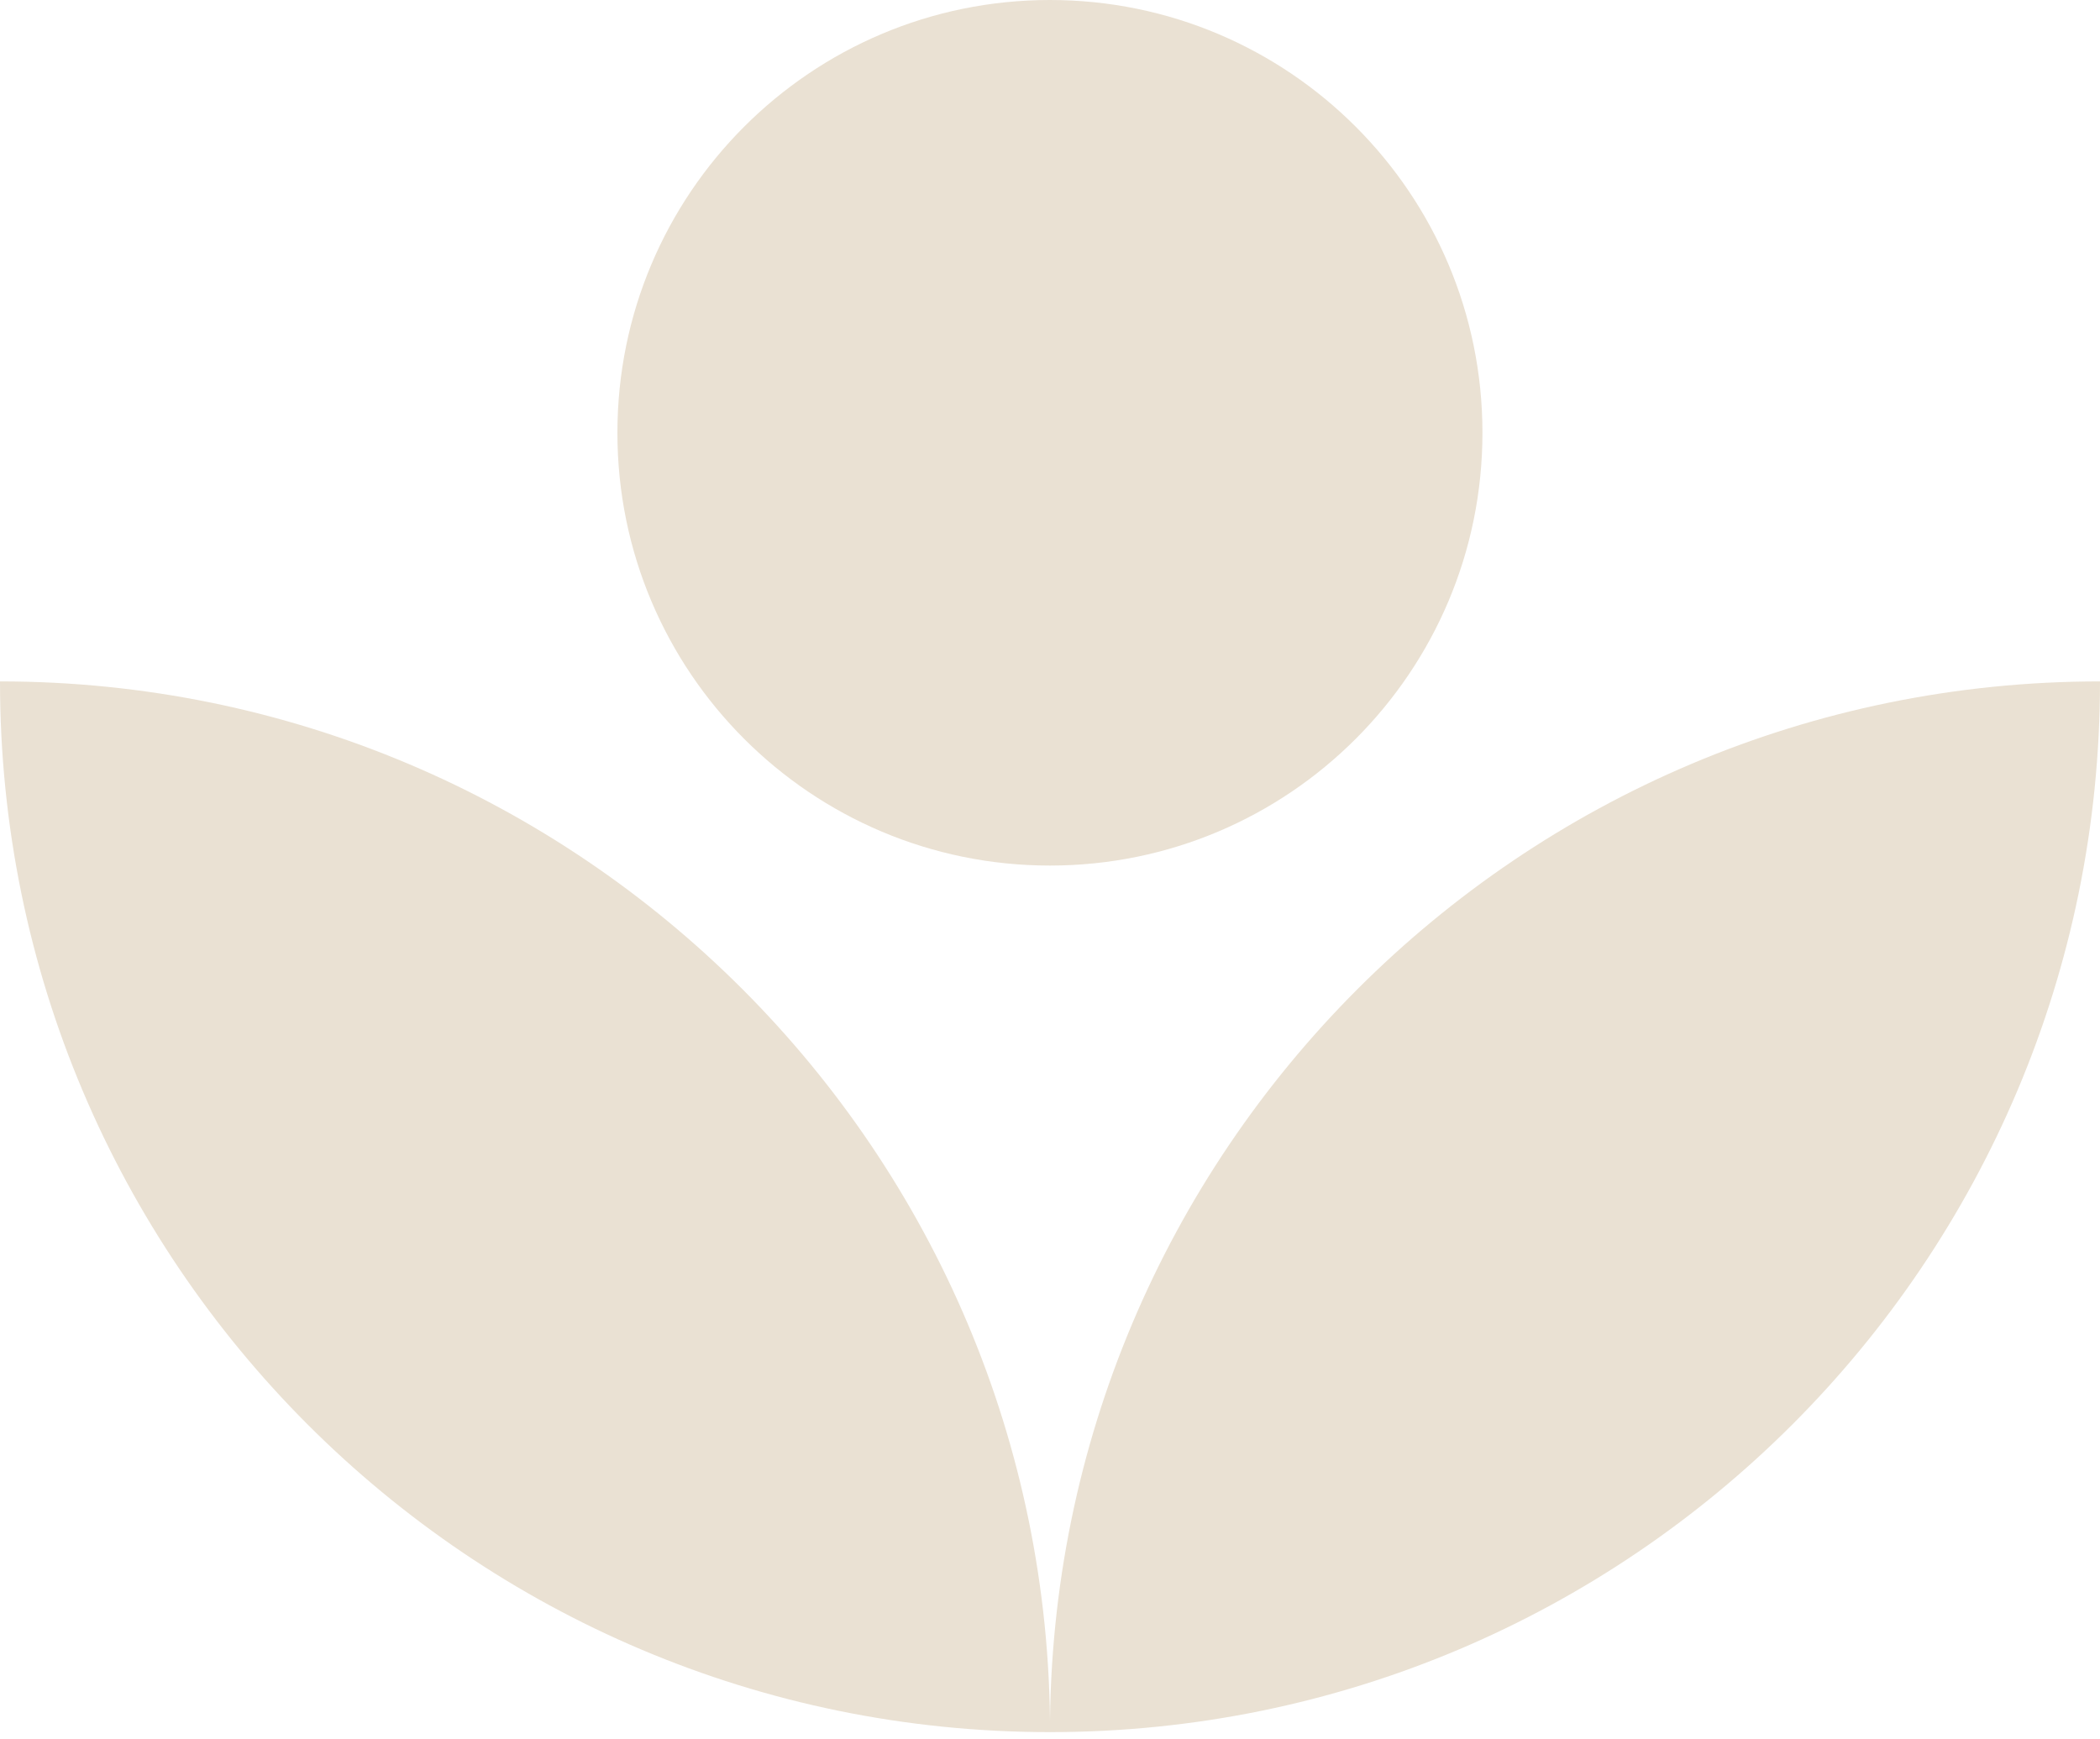 <svg width="192" height="159" viewBox="0 0 192 159" fill="none"
    xmlns="http://www.w3.org/2000/svg">
    <path d="M0 62.293C0 115.346 42.98 158.347 96.006 158.347C95.993 105.294 53.013 62.293 0 62.293Z" fill="#EAE1D3"/>
    <path d="M95.994 158.347C149.02 158.347 192 115.346 192 62.293C138.974 62.293 95.994 105.294 95.994 158.347Z" fill="#EAE1D3"/>
    <path d="M95.993 79.128C117.833 79.128 135.538 61.414 135.538 39.564C135.538 17.713 117.833 0 95.993 0C74.154 0 56.449 17.713 56.449 39.564C56.449 61.414 74.154 79.128 95.993 79.128Z" fill="#EAE1D3"/>
</svg>
